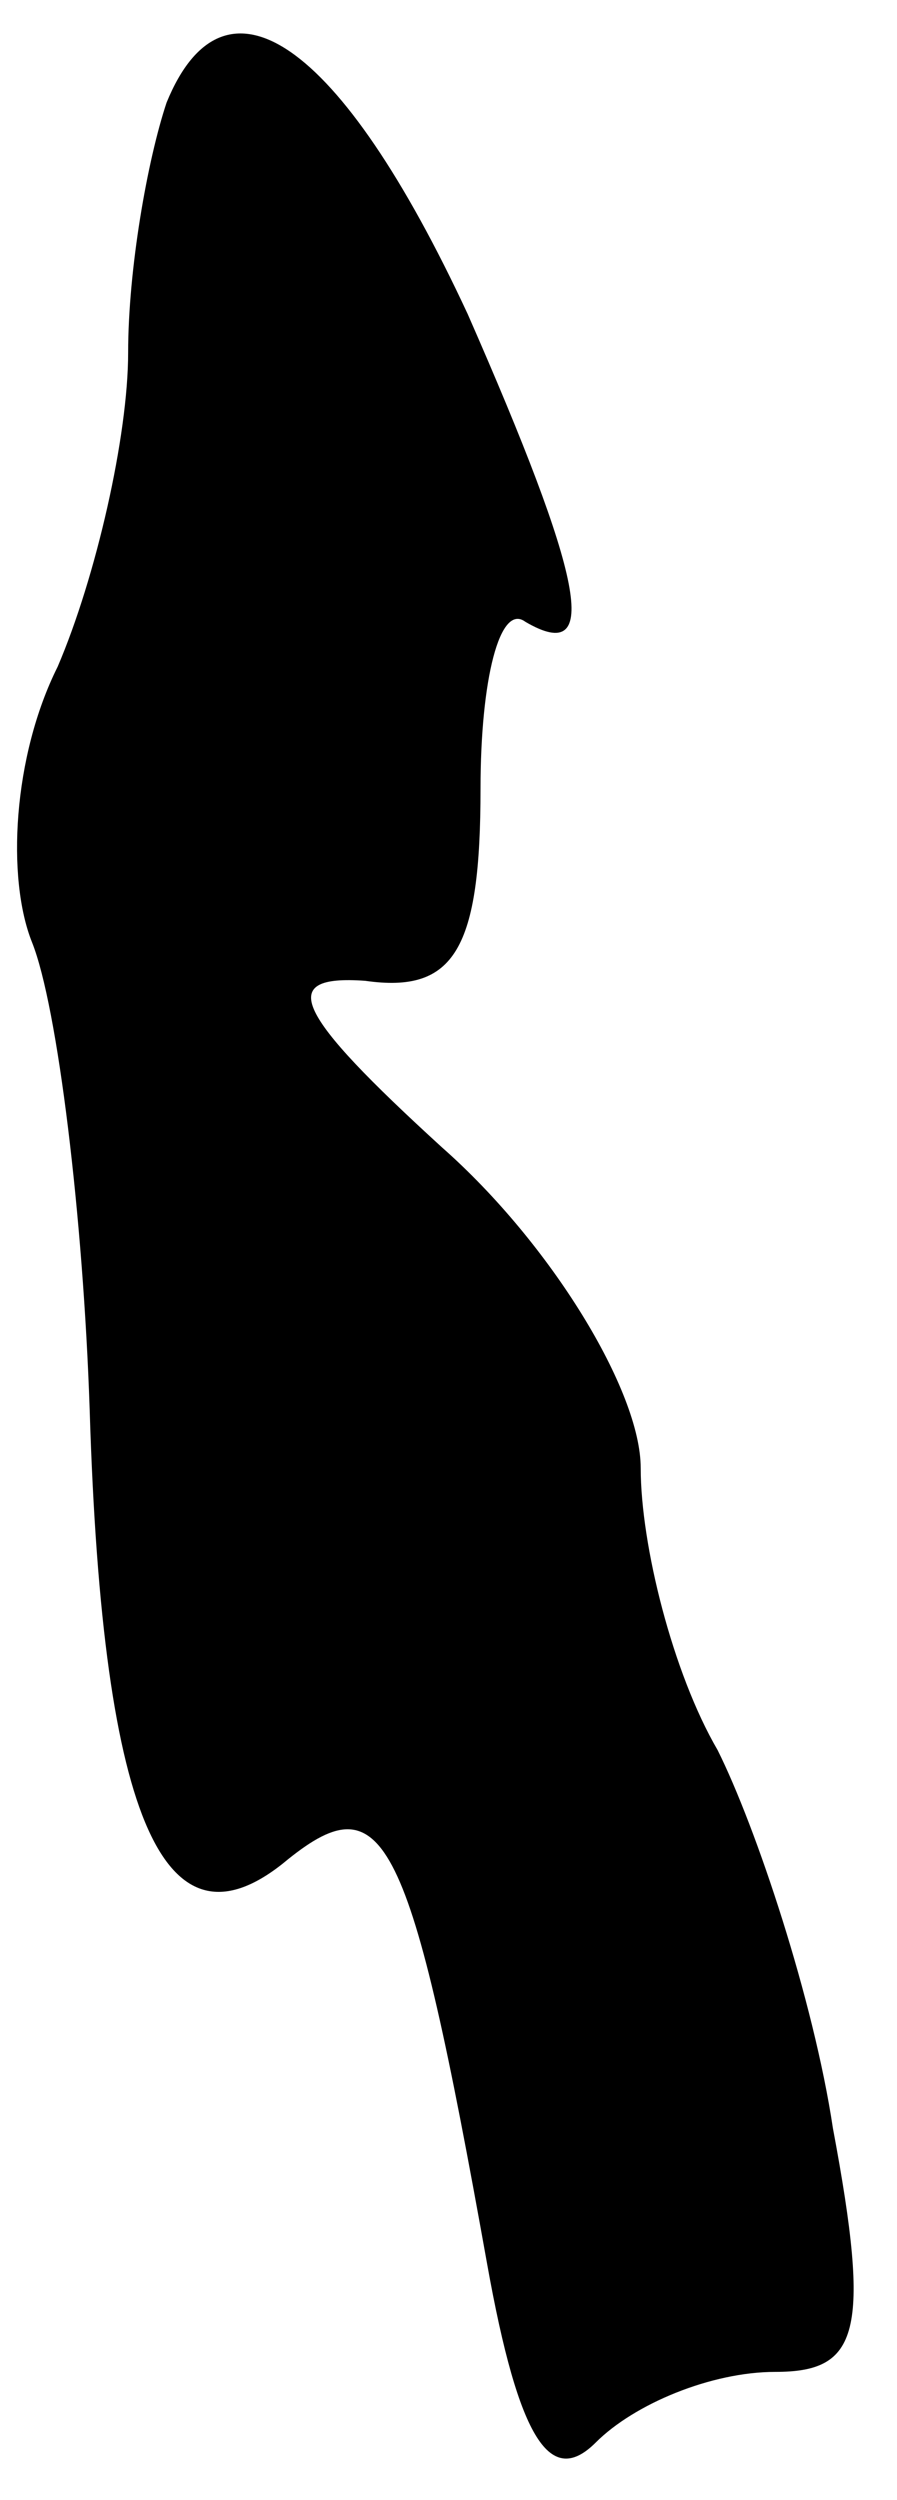 <?xml version="1.0" standalone="no"?>
<!DOCTYPE svg PUBLIC "-//W3C//DTD SVG 20010904//EN"
 "http://www.w3.org/TR/2001/REC-SVG-20010904/DTD/svg10.dtd">
<svg version="1.0" xmlns="http://www.w3.org/2000/svg"
 width="14pt" height="39pt" viewBox="0 0 14 39"
 preserveAspectRatio="xMidYMid meet">
<g transform="translate(0,39) scale(0.1,-0.1)"
fill="#000000" stroke="none">
<path fill="#000000" stroke="none" d="M26 374 c-3 -9 -6 -26 -6 -39 0 -13 -5
-35 -11 -49 -7 -14 -8 -33 -4 -43 4 -10 8 -43 9 -73 2 -65 12 -86 31 -70 15
12 19 4 31 -63 5 -28 10 -35 17 -28 6 6 18 11 28 11 13 0 15 6 9 38 -3 20 -12
47 -18 59 -7 12 -12 32 -12 44 0 12 -14 35 -31 50 -23 21 -26 27 -12 26 14 -2
18 5 18 30 0 17 3 29 7 26 12 -7 9 7 -9 48 -20 43 -38 55 -47 33z"/>
</g>
</svg>
